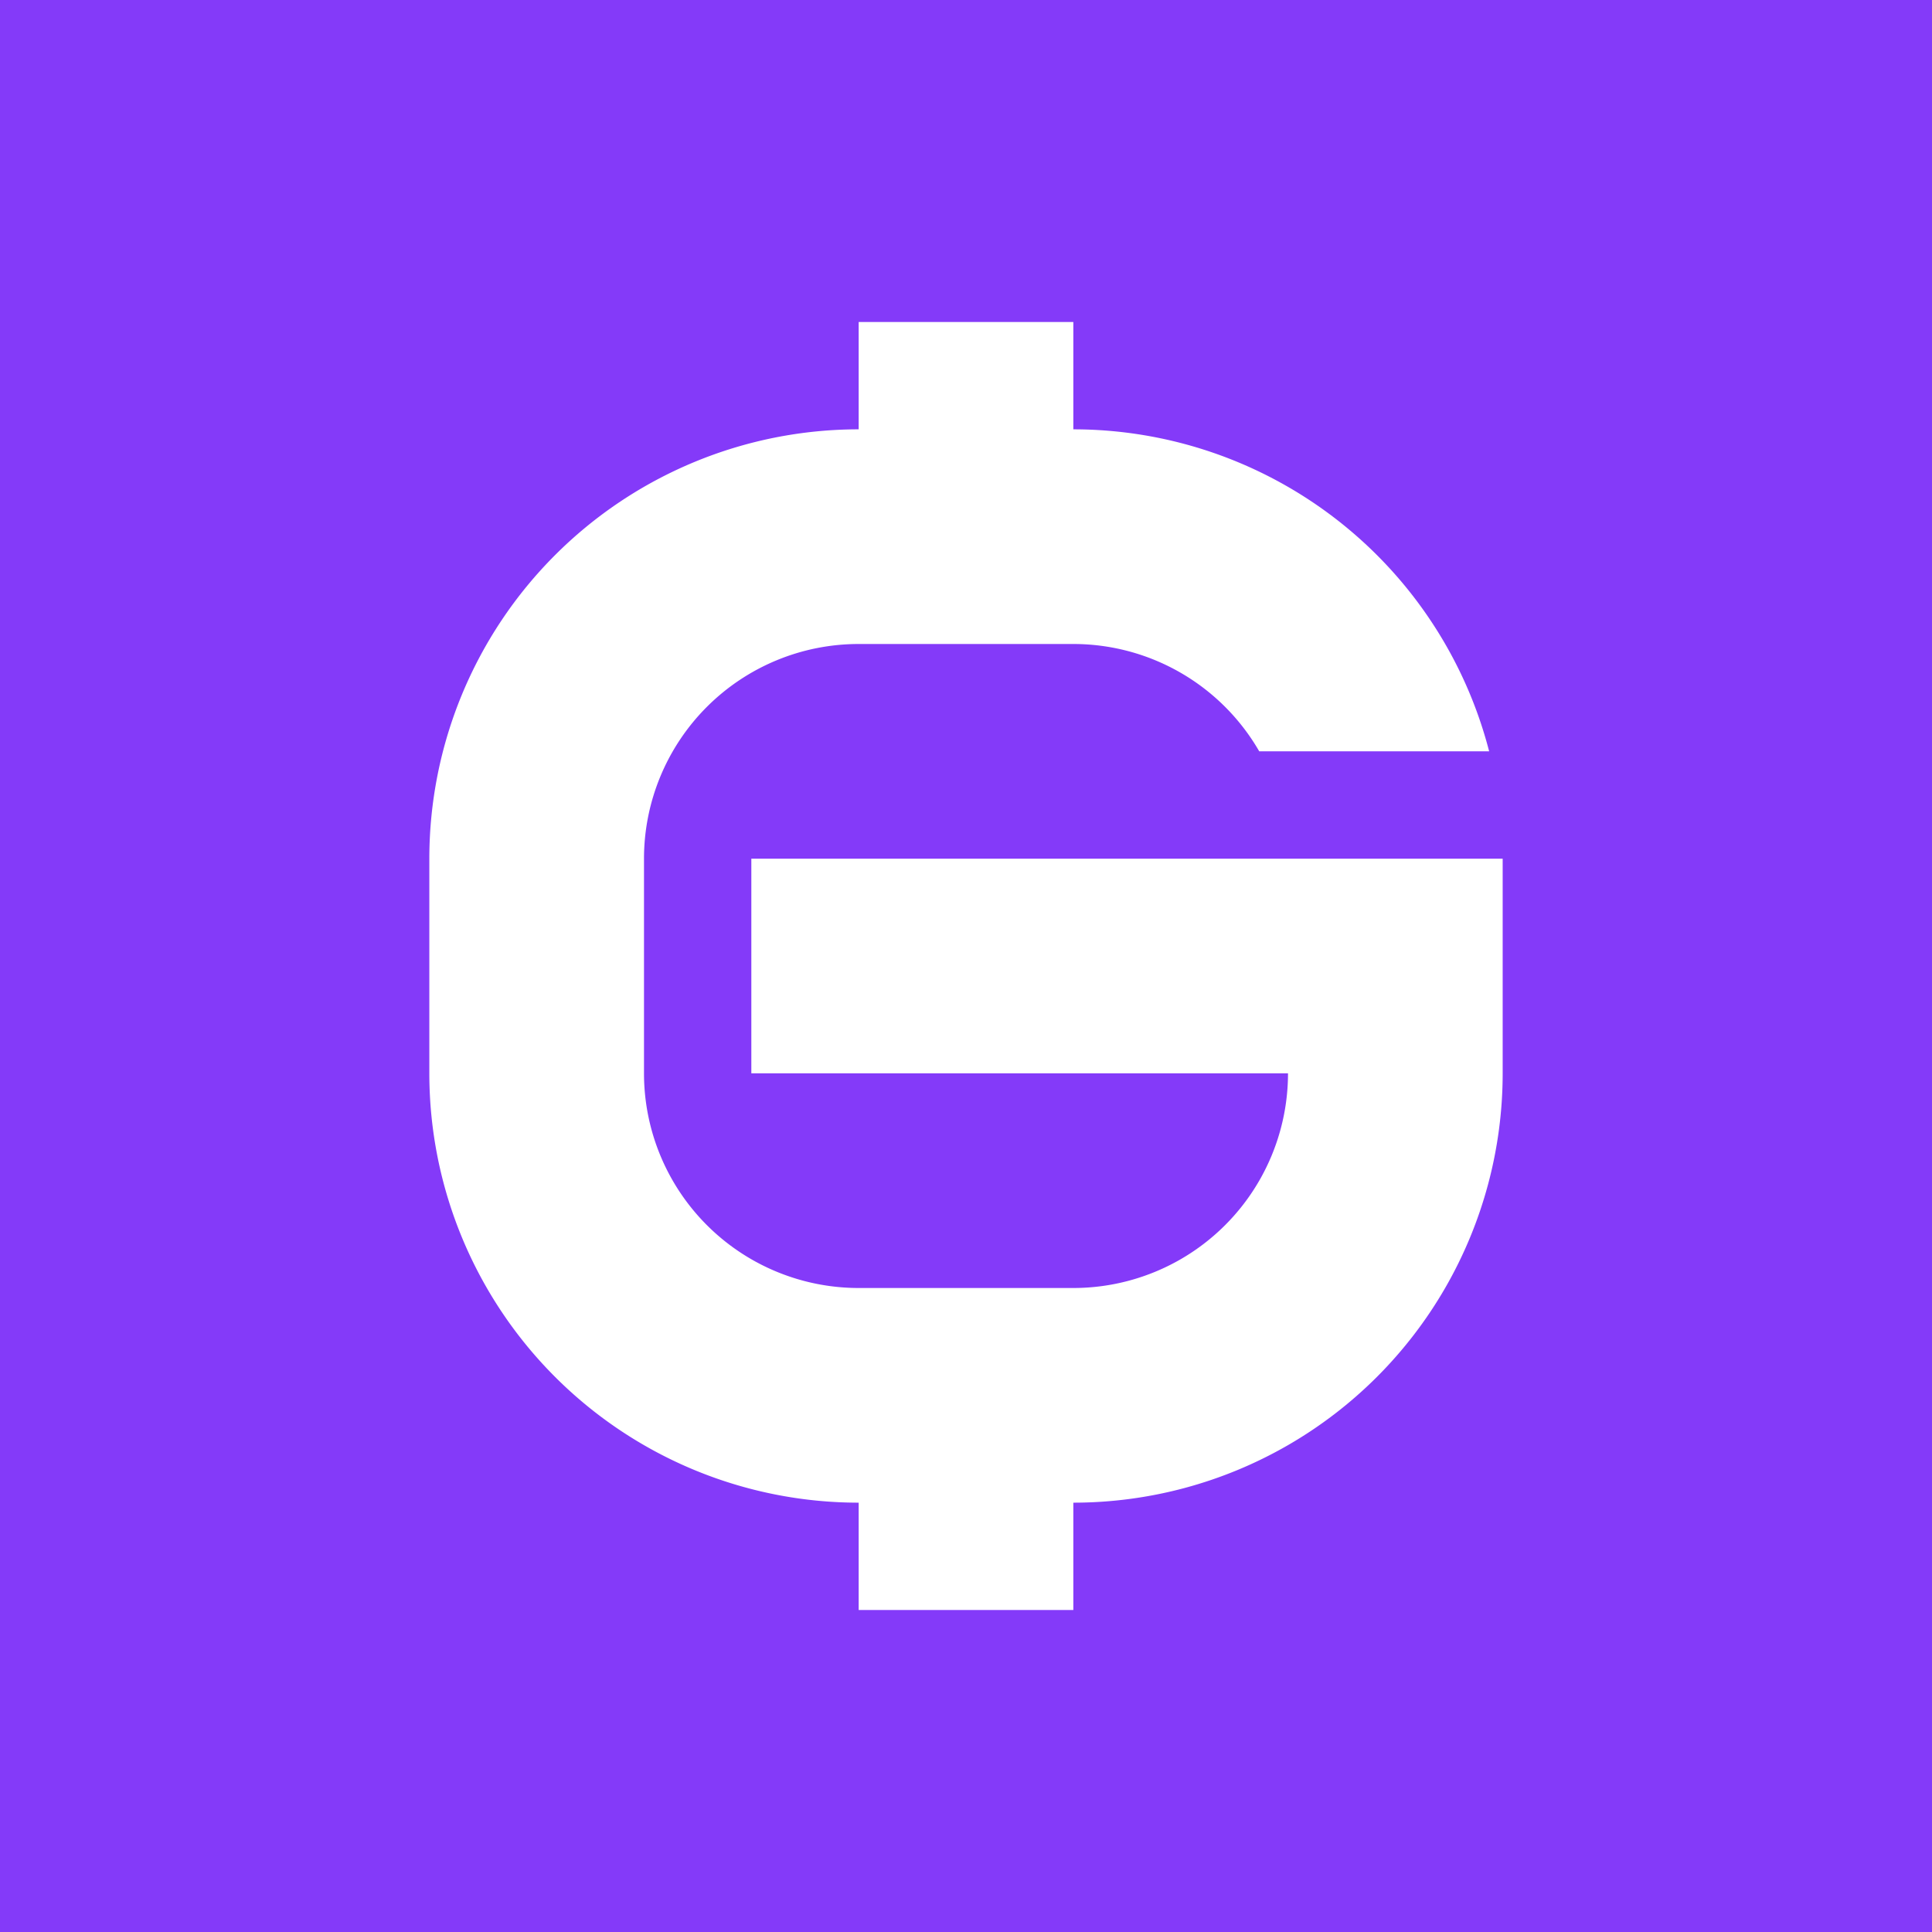 <!-- by TradingView --><svg width="18" height="18" xmlns="http://www.w3.org/2000/svg"><path fill="#843AF9" d="M0 0h18v18H0z"/><path d="M8 3h2v1a4.002 4.002 0 013.874 3h-2.142A2 2 0 0010 6H8a2 2 0 00-2 2v2a2 2 0 002 2h2a2 2 0 002-2H7V8h7v2a4 4 0 01-4 4v1H8v-1a4 4 0 01-4-4V8a4 4 0 014-4V3z" fill="#fff"/></svg>
